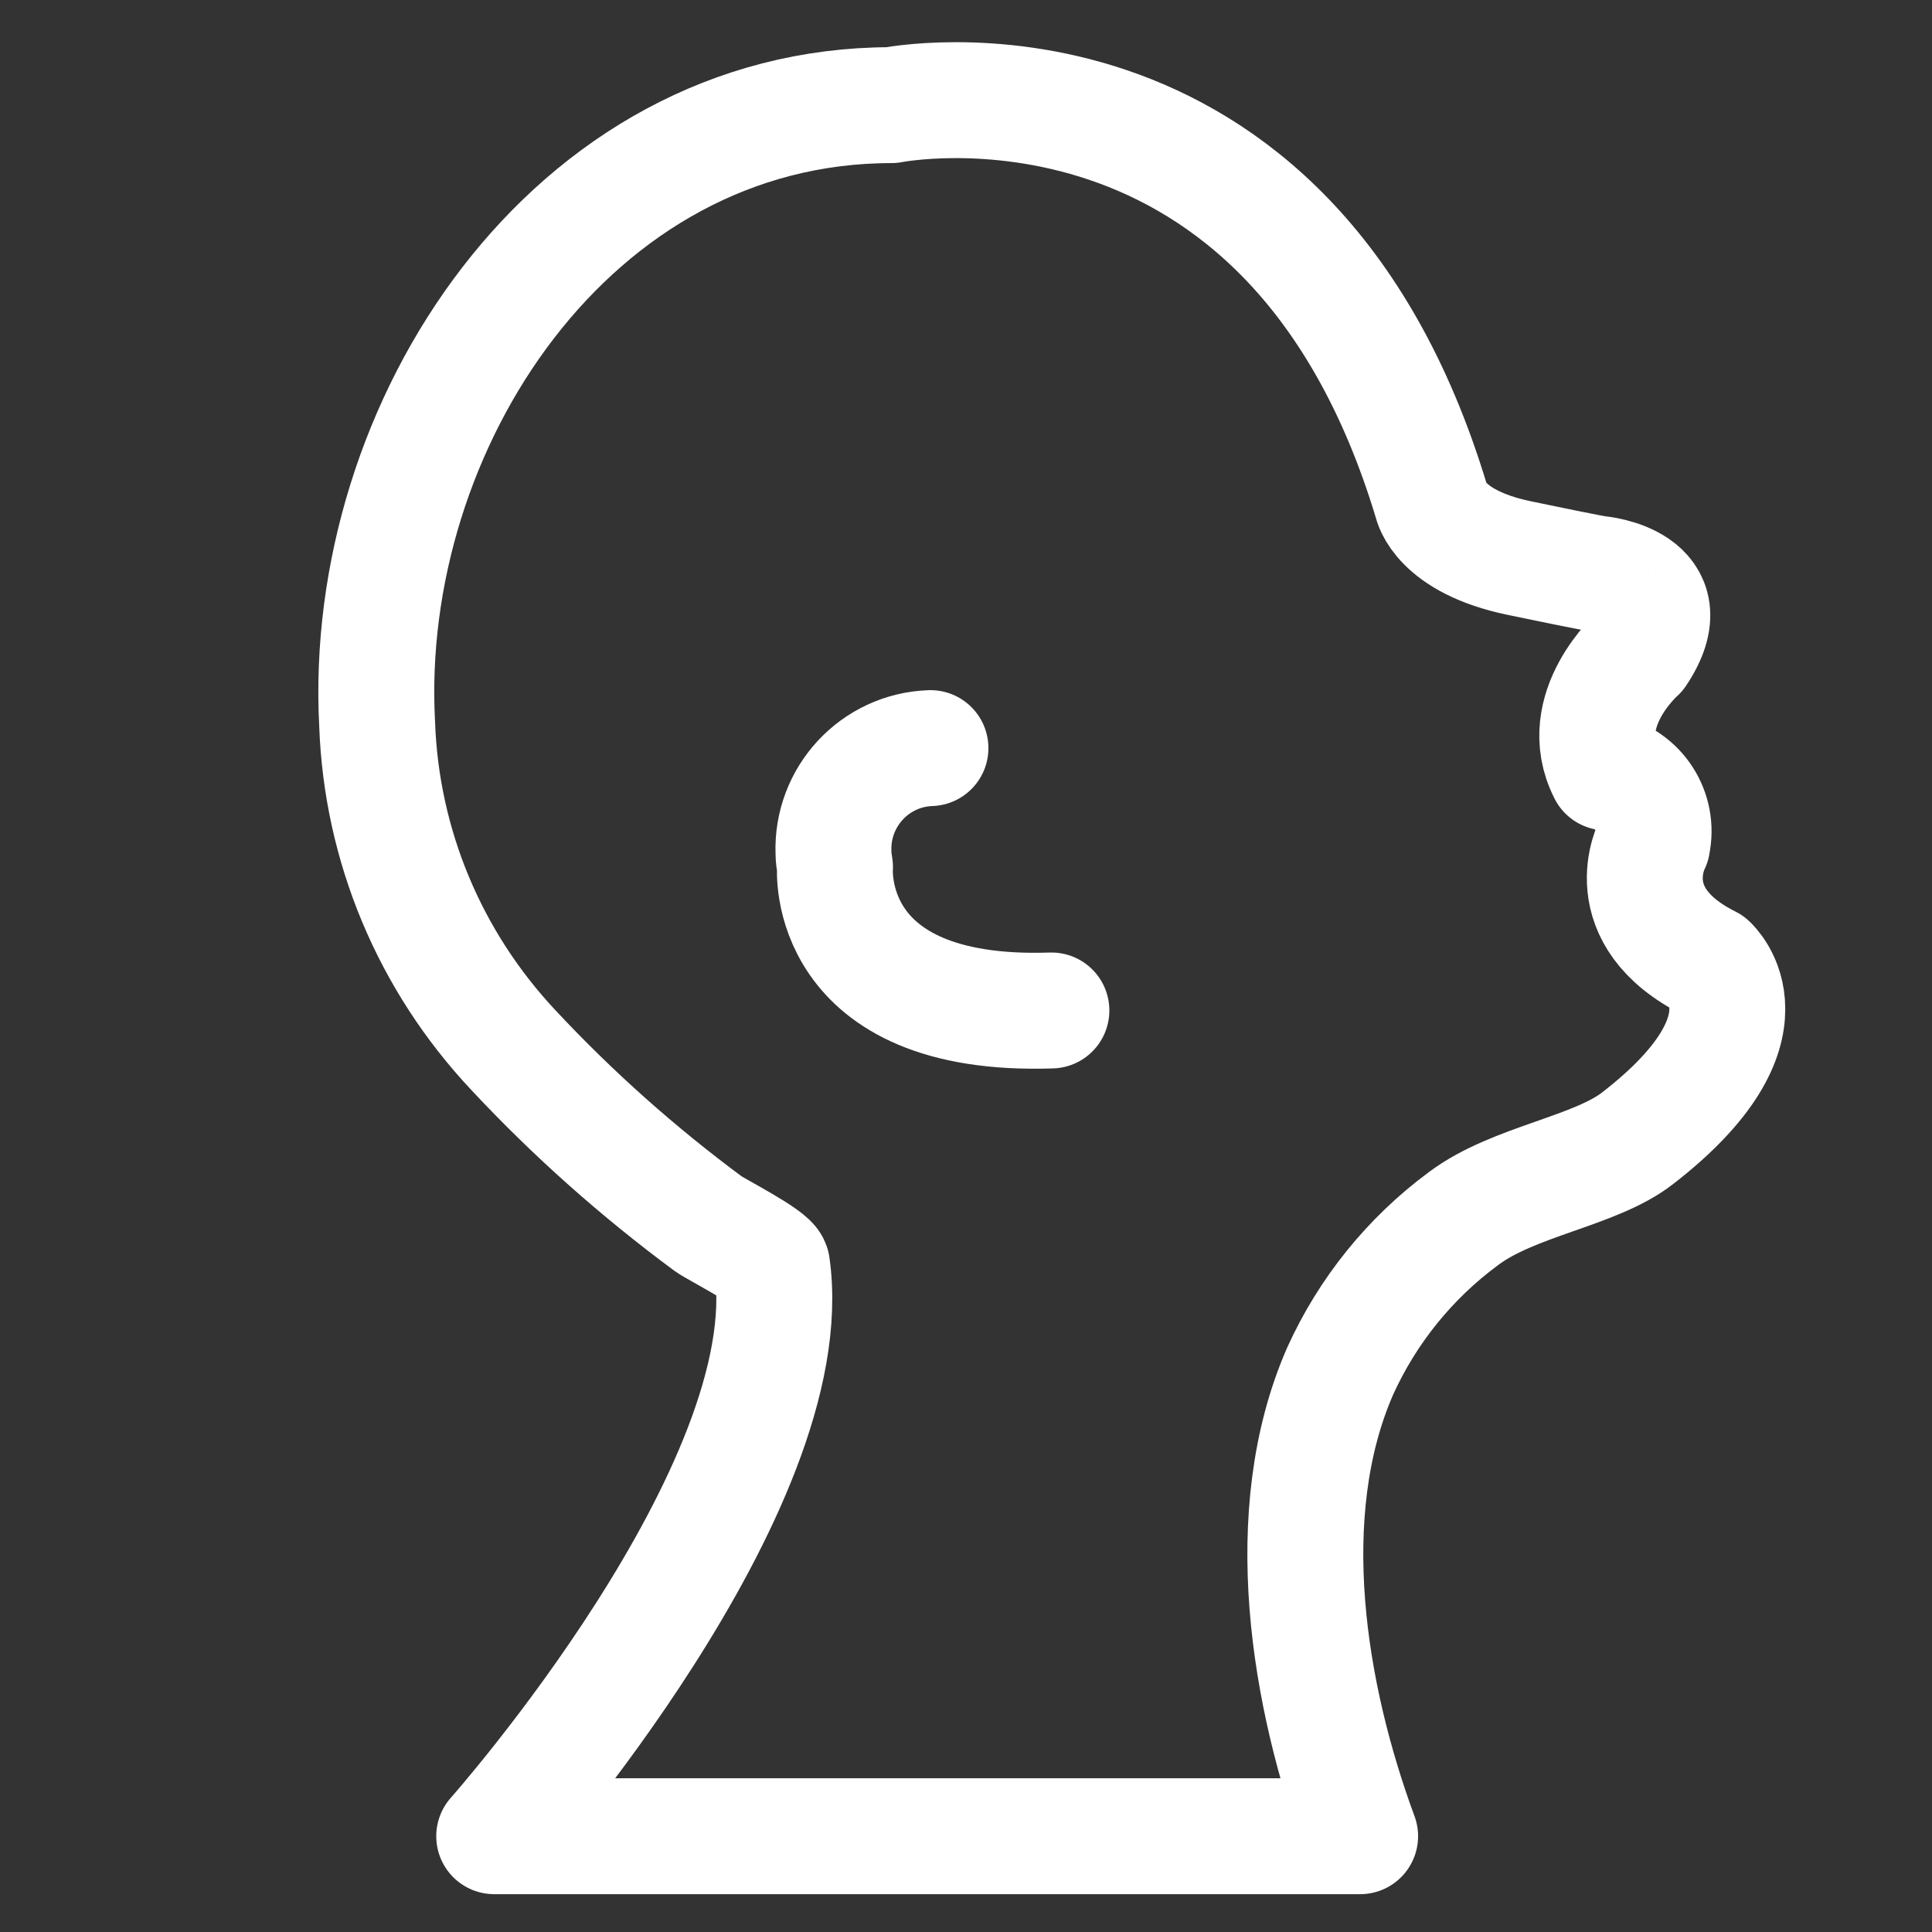 <?xml version="1.0" encoding="utf-8"?>
<!-- Generator: Adobe Illustrator 24.0.0, SVG Export Plug-In . SVG Version: 6.00 Build 0)  -->
<svg version="1.1" id="Layer_1" xmlns="http://www.w3.org/2000/svg" xmlns:xlink="http://www.w3.org/1999/xlink" x="0px" y="0px"
	 viewBox="0 0 50 50" style="enable-background:new 0 0 50 50;" xml:space="preserve">
<rect x="0" y="0" width="50" height="50" fill="#333333" stroke="none"/>
<style type="text/css">
	.st0{fill:none;stroke:#FFFFFF;stroke-width:3;stroke-linecap:round;stroke-linejoin:round;stroke-miterlimit:10;}
</style>
<g id="Group_219" transform="translate(74 -1.469)">
	<path id="Path_21" class="st0" d="M-64.24,20.2c-0.41-7.71,5.02-16.01,13.31-16.01c0,0,10.27-2.06,13.98,10.27
		c0,0,0.2,1.02,2.26,1.45c2.06,0.43,2.06,0.41,2.06,0.41s2.26,0.2,1.02,2.06c0,0-1.65,1.45-0.82,3.08c0.84,0.18,1.37,1.01,1.19,1.85
		c0,0,0,0,0,0.01c0,0-0.98,1.85,1.48,3.08c0,0,1.85,1.65-1.85,4.52c-1.11,0.87-3.22,1.11-4.52,2.09c-1.38,1.02-2.48,2.38-3.19,3.95
		c-1.61,3.69-0.82,8.4,0.52,12.03h-22.41c0,0,8.01-9.03,7.19-14.77c-0.04-0.22-1.46-0.94-1.65-1.08c-1.81-1.34-3.5-2.84-5.04-4.49
		C-62.88,26.34-64.13,23.35-64.24,20.2z"/>
	<path id="Path_22" class="st0" d="M-49.92,20.83c-1.44,0.05-2.56,1.26-2.51,2.7c0,0.13,0.02,0.25,0.04,0.38c0,0-0.33,3.91,5.6,3.71
		"/>
</g>
</svg>

